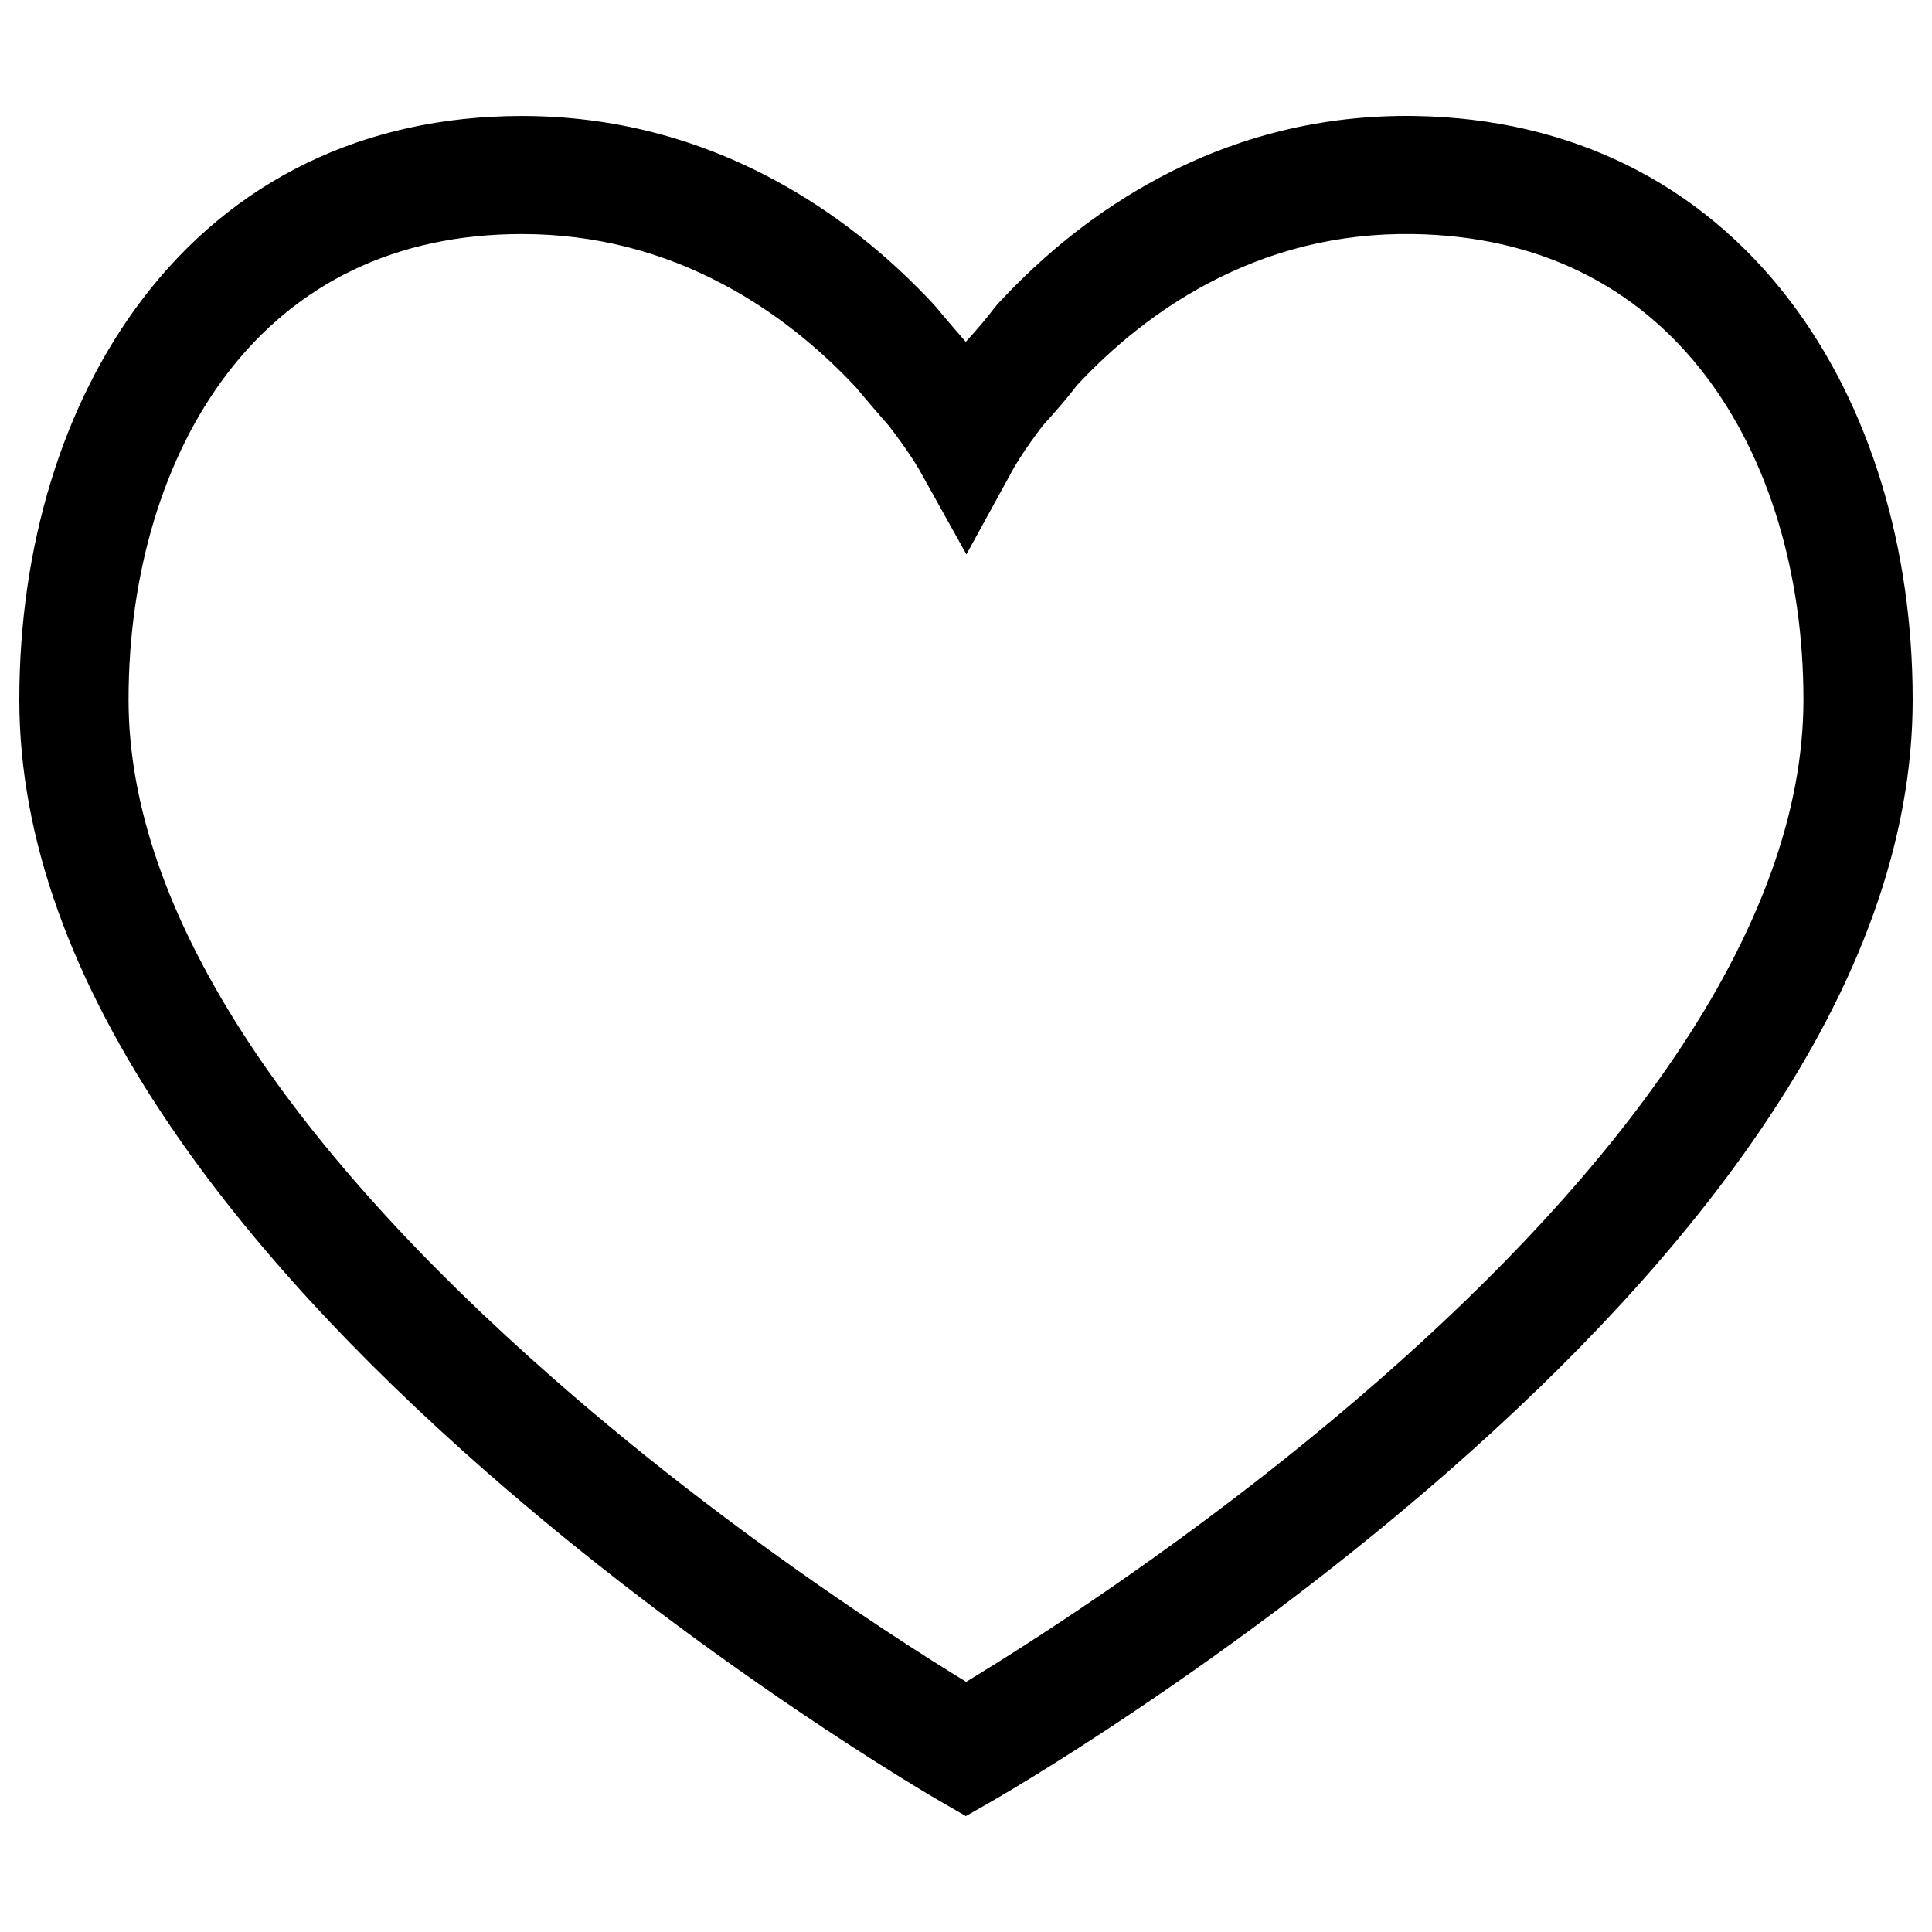 <?xml version="1.0" encoding="UTF-8"?>
<svg width="500px" height="500px" viewBox="0 0 500 500" version="1.1" xmlns="http://www.w3.org/2000/svg" xmlns:xlink="http://www.w3.org/1999/xlink">
    <title>heart</title>
    <g id="heart" stroke="none" stroke-width="1" fill="none" fill-rule="evenodd">
        <path d="M227.755,107.579 C225.913,105.458 224.07,103.302 222.337,101.228 C222.08,100.92 221.826,100.615 221.577,100.314 C211.674,89.724 200.347,80.644 187.544,73.785 C171.605,65.246 154.147,60.575 135.041,60.571 C102.266,60.577 76.555,73.446 58.807,96.68 C42.275,118.322 33.269,148.444 33.269,181.096 C33.269,235.731 74.37,296.416 143.47,356.98 C168.233,378.684 194.828,398.802 221.426,416.794 C230.734,423.091 239.37,428.667 247.107,433.459 C248.127,434.09 249.102,434.69 250.032,435.259 C250.957,434.699 251.927,434.108 252.94,433.485 C260.674,428.738 269.308,423.208 278.614,416.959 C305.204,399.102 331.792,379.099 356.549,357.473 C388.133,329.883 414.352,301.685 433.38,273.535 C455.203,241.249 466.731,210.225 466.731,181.096 C466.731,148.552 457.776,118.68 441.309,97.115 C423.702,74.058 398.178,61.067 365.711,60.57 C346.312,60.283 328.646,64.834 312.556,73.39 C299.749,80.2 288.436,89.276 278.655,99.78 C277.918,100.759 277.094,101.796 276.187,102.897 C275.869,103.284 275.542,103.677 275.206,104.075 C273.941,105.577 272.607,107.104 271.274,108.59 C270.744,109.181 270.289,109.684 269.931,110.075 C267.606,113.097 265.619,115.934 263.972,118.496 C263.386,119.408 262.895,120.206 262.498,120.876 C262.155,121.467 250.102,143.465 250.102,143.465 L237.892,121.552 C237.149,120.306 236.652,119.512 236.06,118.603 C234.367,116.008 232.321,113.13 229.925,110.062 C228.996,109.005 228.398,108.32 227.755,107.579 Z M250.974,87.325 C252.116,86.051 253.256,84.746 254.301,83.505 C255.873,81.607 256.54,80.758 257.027,80.092 L258.105,78.779 C270.091,65.771 284.061,54.489 300.077,45.972 C320.066,35.342 342.117,29.661 366.104,30.016 C406.798,30.64 440.174,47.625 463.111,77.664 C483.977,104.989 495,141.762 495,181.096 C495,217.538 481.277,254.47 456.206,291.562 C435.553,322.115 407.663,352.111 374.317,381.24 C348.572,403.729 321.05,424.434 293.532,442.914 C283.899,449.383 274.948,455.117 266.9,460.057 C264.07,461.794 261.552,463.31 259.371,464.598 C258.042,465.383 257.109,465.925 256.598,466.216 L249.966,470 L243.349,466.185 C242.839,465.892 241.906,465.345 240.578,464.553 C238.4,463.253 235.882,461.724 233.053,459.972 C225.008,454.99 216.059,449.211 206.429,442.697 C178.918,424.087 151.403,403.273 125.665,380.715 C92.329,351.497 64.448,321.484 43.802,291 C18.728,253.979 5,217.235 5,181.096 C5,141.66 16.069,104.635 37.008,77.224 C60.17,46.902 93.897,30.022 135.041,30.014 C158.633,30.019 180.361,35.833 200.098,46.407 C215.929,54.888 229.776,66.029 241.694,78.83 C242.391,79.634 242.508,79.776 242.627,79.919 C244.915,82.659 246.64,84.678 248.368,86.668 C248.934,87.32 249.462,87.925 249.939,88.469 C250.253,88.126 250.6,87.741 250.974,87.325 Z" fill="#000000" fill-rule="nonzero"></path>
    </g>
</svg>